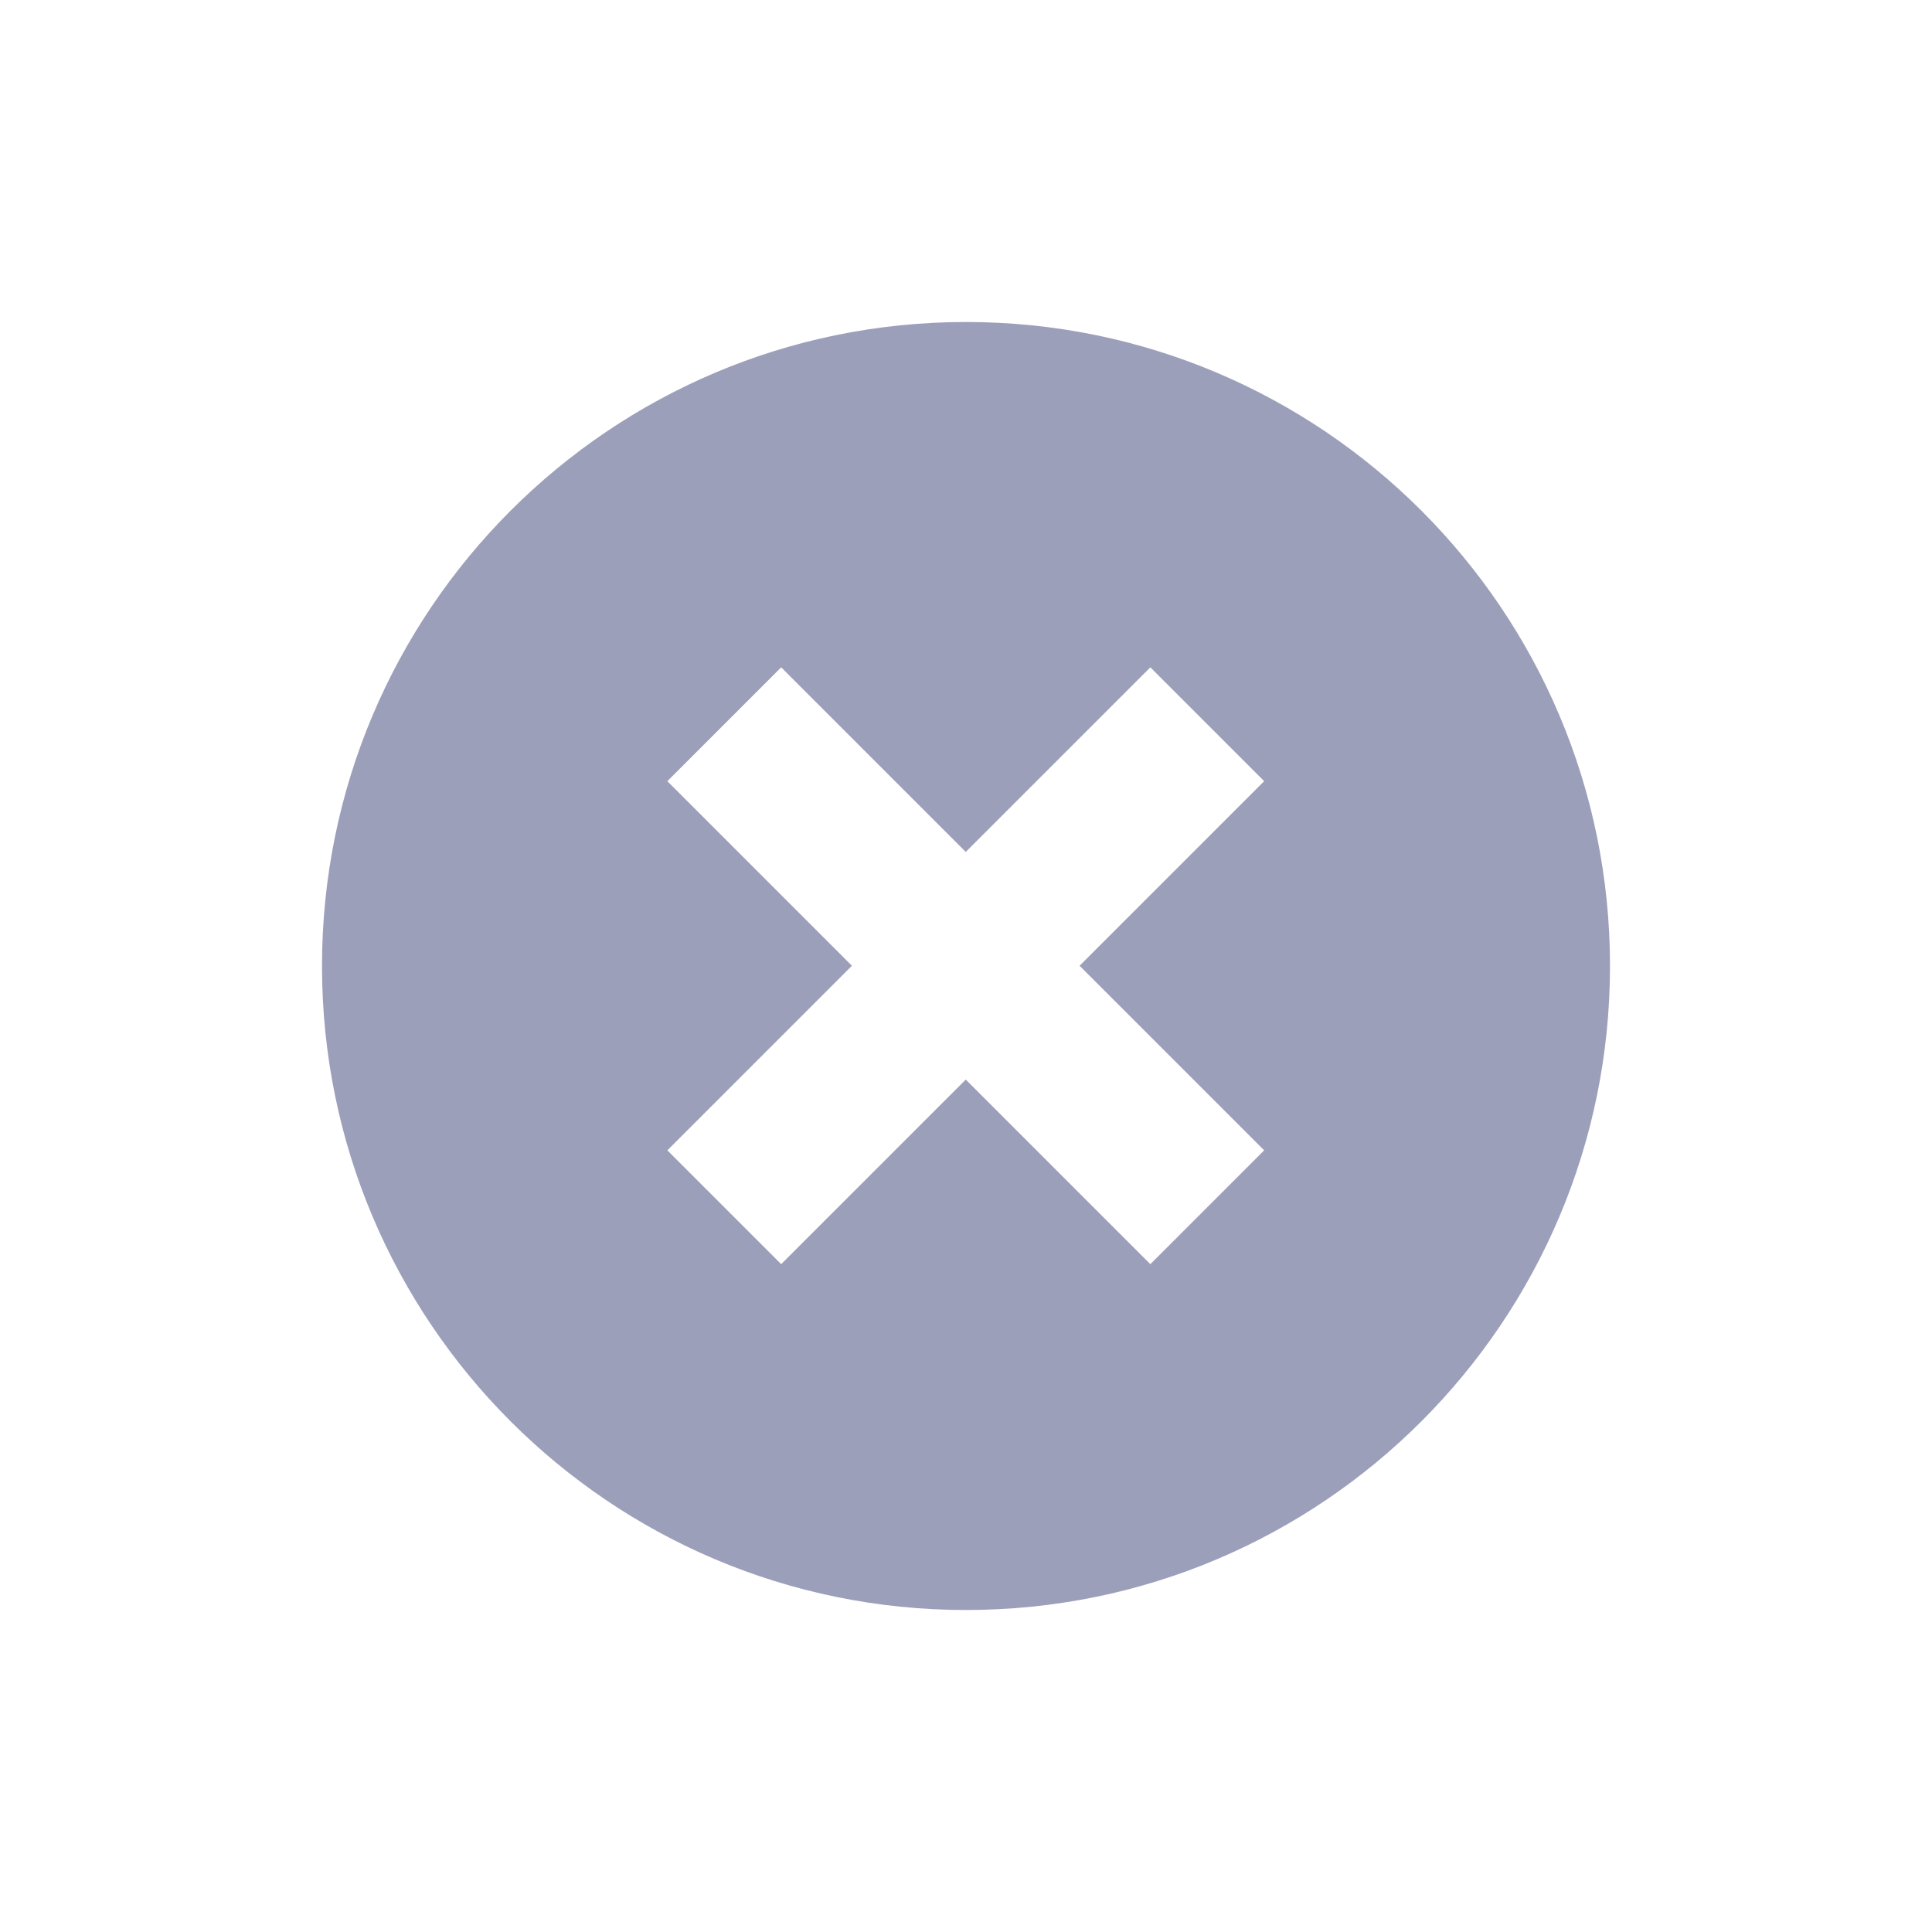 <svg width="24" height="24" viewBox="0 0 24 24" fill="none" xmlns="http://www.w3.org/2000/svg">
<path d="M12 4C16.418 4 20 7.582 20 12C20 16.418 16.418 20 12 20C7.582 20 4 16.418 4 12C4 7.582 7.582 4 12 4ZM14.29 8.29L11.997 10.583L9.704 8.29L8.29 9.704L10.583 11.997L8.29 14.29L9.704 15.704L11.997 13.411L14.29 15.704L15.704 14.29L13.411 11.997L15.704 9.704L14.29 8.29Z" fill="#9C9FBA"/>
</svg>

